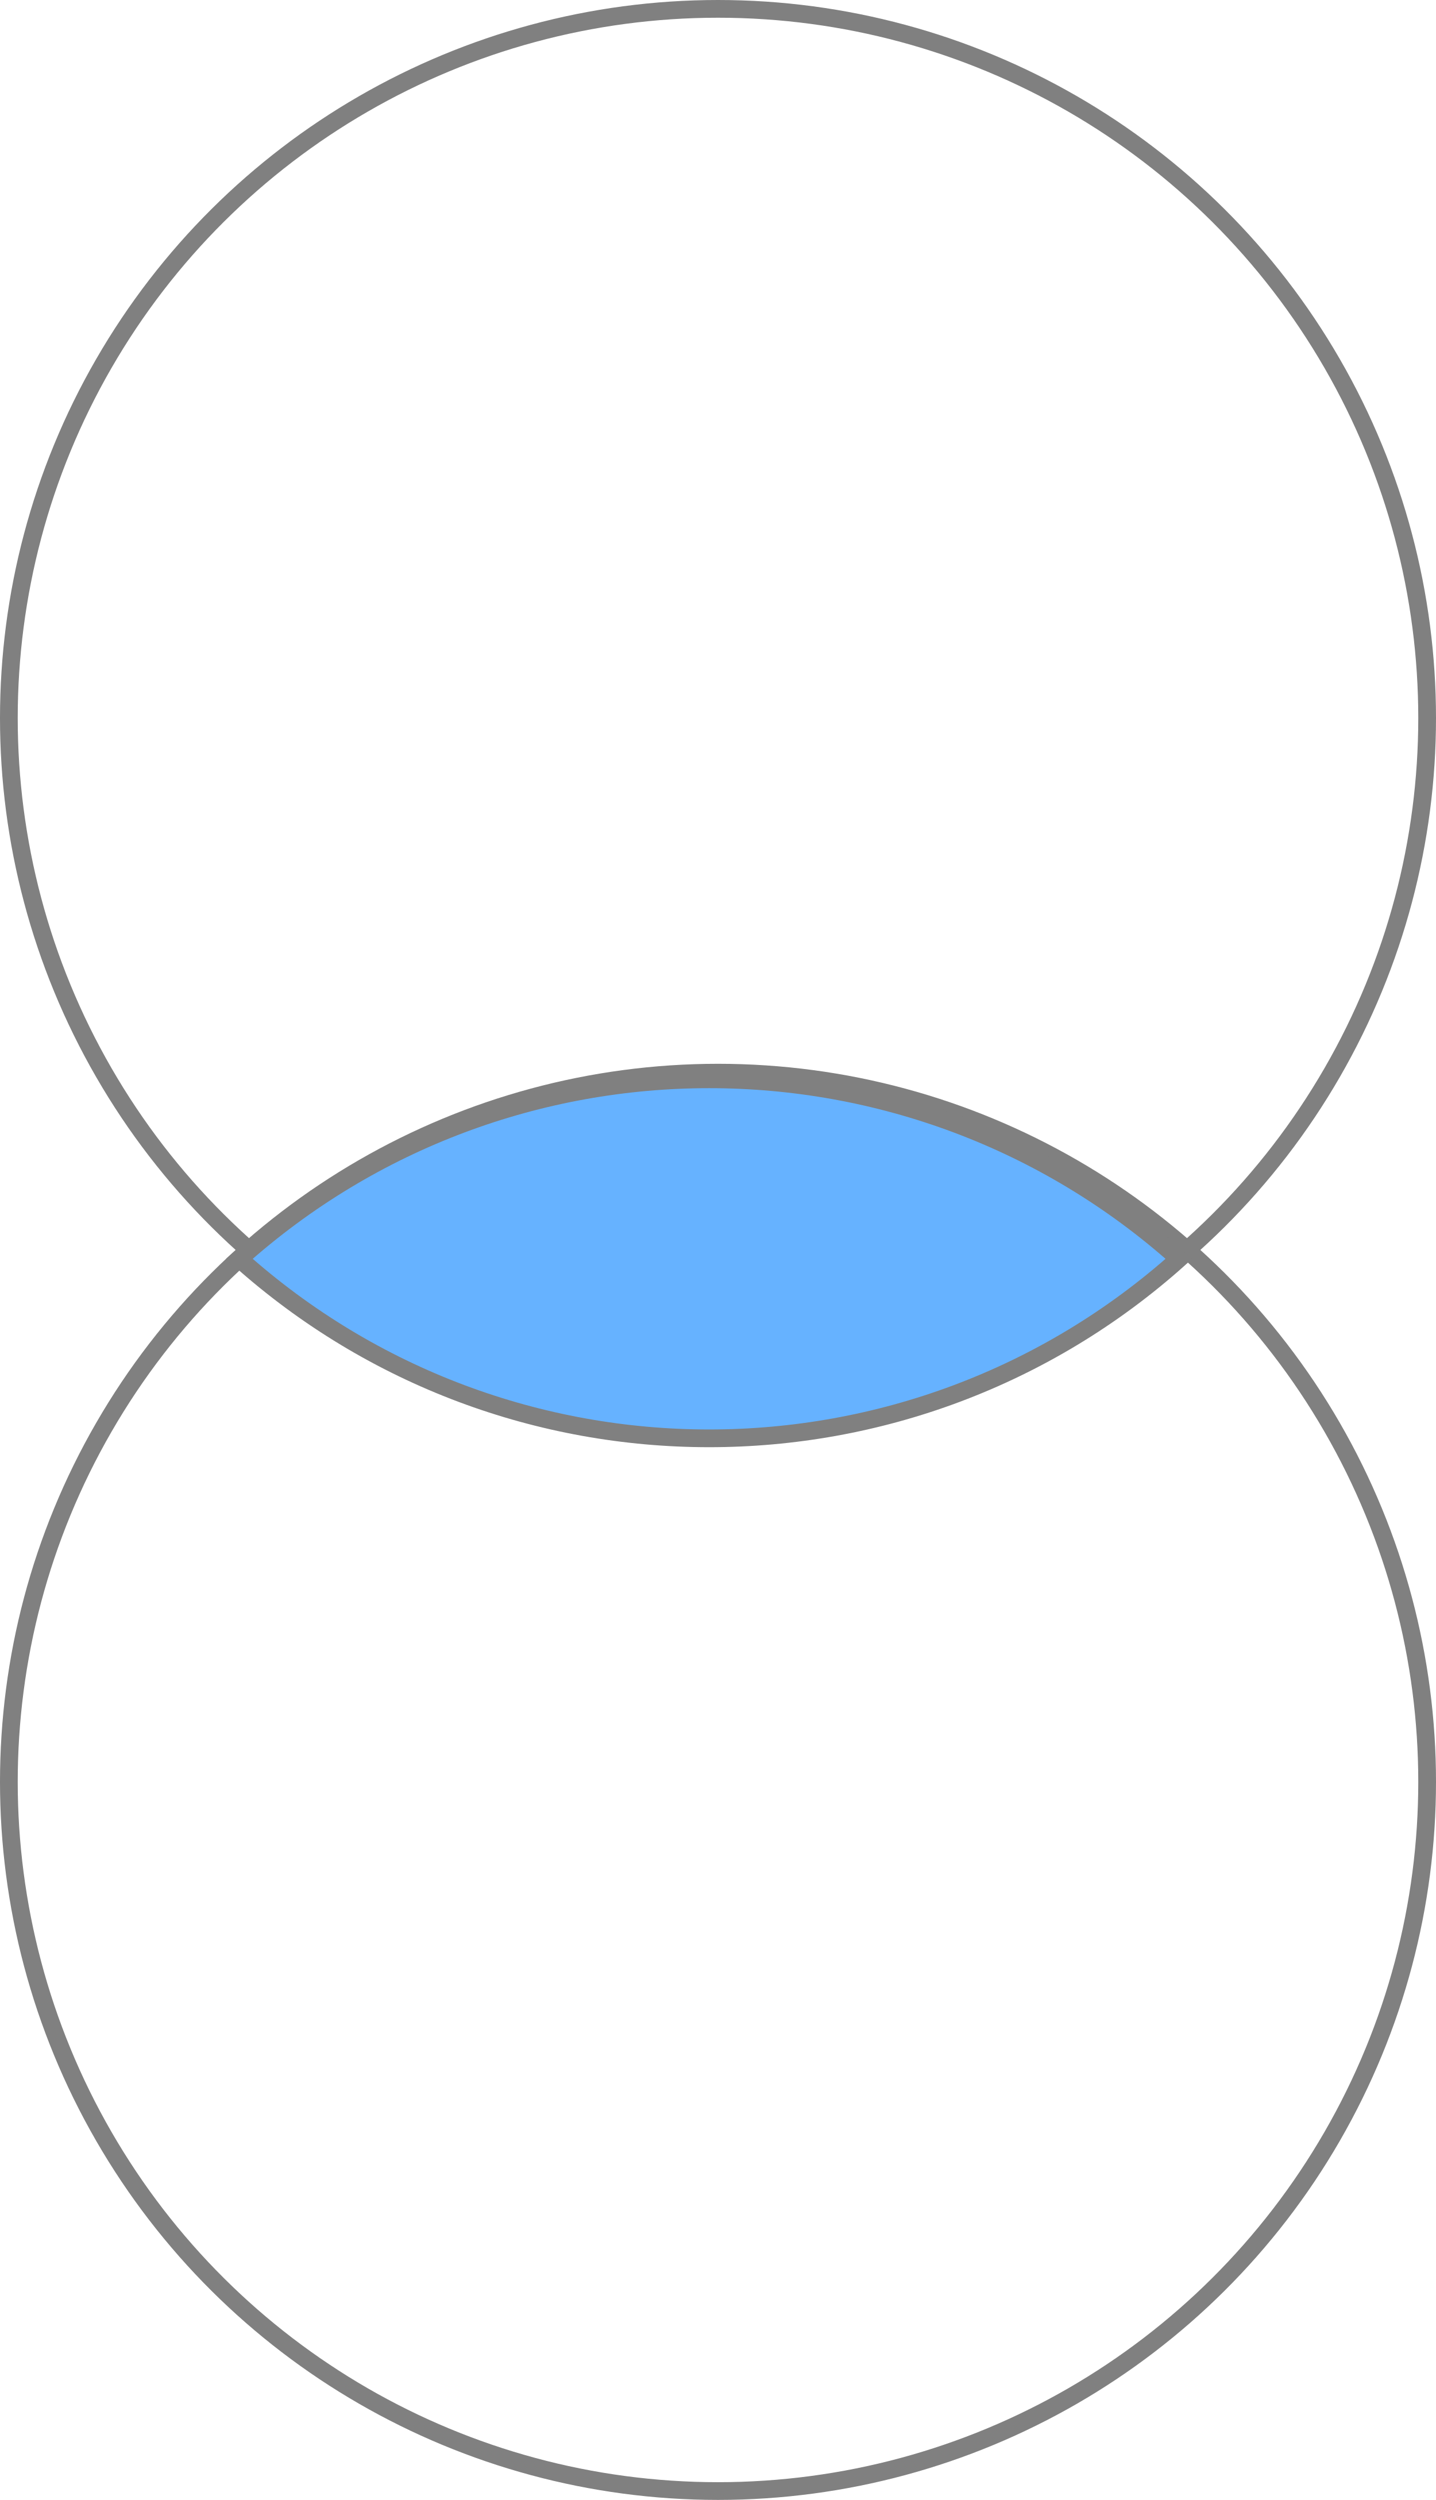 <svg host="65bd71144e" xmlns="http://www.w3.org/2000/svg" xmlns:xlink="http://www.w3.org/1999/xlink" version="1.1" width="81px" height="141px" viewBox="-0.5 -0.5 81 141" content="&lt;mxfile&gt;&lt;diagram id=&quot;xrDEUOyaAOVzCmDc1csp&quot; name=&quot;Page-1&quot;&gt;7ZXBjpswEIafhmNXYIdsciW76V56itQeKwcmYK1hkHEW0qfvOLaXIJKmrdT20kSKxt+MZ8z8QxzxTT181KKtPmEBKmJxMUT8KWKMpWv6teDkwOOaOVBqWTiUjGAnv4GHsadHWUA3CTSIysh2CnNsGsjNhAmtsZ+GHVBNq7aihBnY5ULN6RdZmMrRVRqP/AVkWYXKSew9e5G/lhqPja8XMX44f5y7FiGXj+8qUWB/gfhzxDca0TirHjagbGtD29y+7Q3v+7k1NOZnNqRuw5tQRwgnPp/LnEIv7OO0Ec8KqanVEhvCPXSUPtNohCfrmNbz6v5Ab6ANDNekE/tQZ3x8mirAGow+UVwYqTAafqLYwq/7UZ8ksOpCm5Vnwo9E+Z56bAsZvjPXu8Tud4k20HDSIusraWDXitx6eno9iFWmptxPCZmia93EHuQAlD87SKU2qFATa7CxKTqj8RUCpBlaxfZrg6nKZ2LBfvH2b4mT3hDnpgh8qsEHPtdg9Yck4P8luCbBX1RgcV+BO32nP7vWeuqhtLfGw150Mn9oUTYGiq9ImX/c+AuViC+XGdtu/7kg6XIiSLKYCcIe54Kk/JcFoeV4L5x9F3cvf/4O&lt;/diagram&gt;&lt;/mxfile&gt;" style="background-color: rgb(255, 255, 255);">
    <defs/>
    <g>
        <ellipse cx="40" cy="40" rx="40" ry="40" fill="none" stroke="#808080" transform="rotate(270,40,40)" pointer-events="none"/>
        <ellipse cx="40" cy="100" rx="40" ry="40" fill="none" stroke="#808080" transform="rotate(270,40,100)" pointer-events="none"/>
        <path d="M 39.5 44 C 26 59.09 26 81.91 39.5 97 C 53 81.91 53 59.09 39.5 44 Z" fill="#66b2ff" stroke="#808080" stroke-miterlimit="10" transform="rotate(270,39.5,70.5)" pointer-events="none"/>
    </g>
</svg>